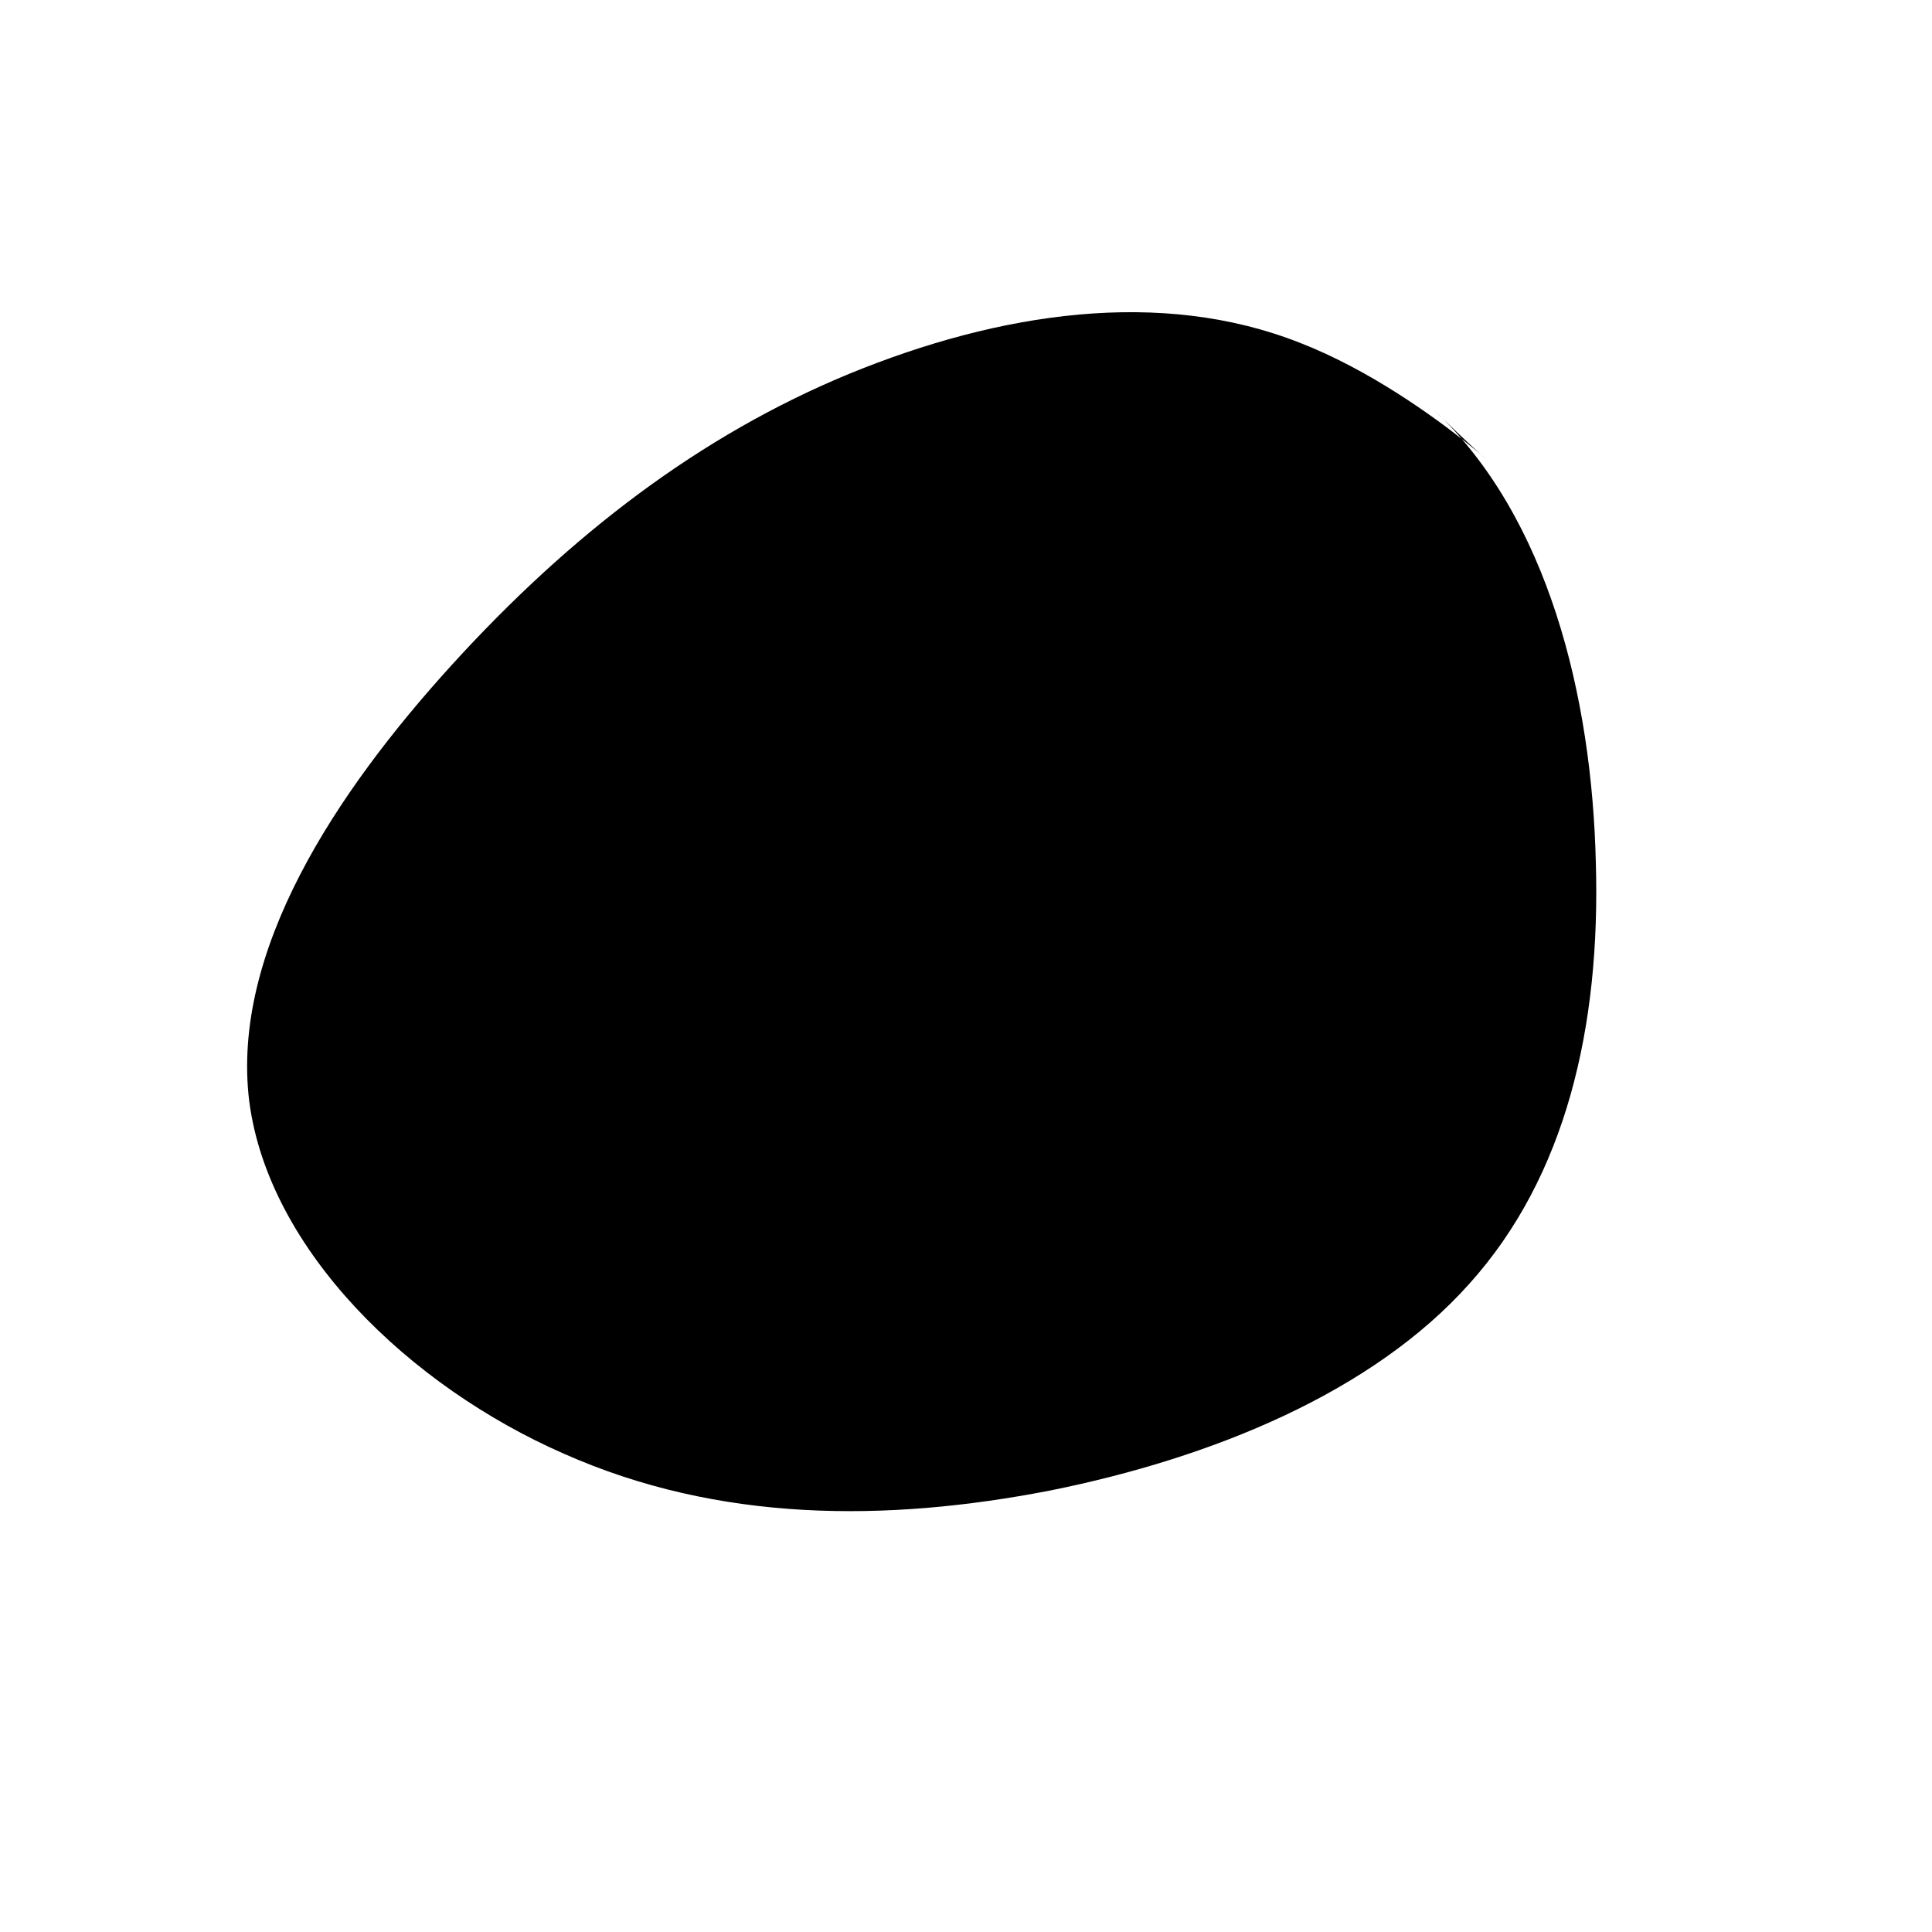 <svg xmlns="http://www.w3.org/2000/svg" viewBox="0 0 200 200">
  <path fill="black" d="M48.4,-57.6C60.3,-46.5,64.8,-27.8,65.2,-10.7C65.7,6.3,62.1,21.8,52.1,32.9C42.1,44.1,25.6,50.9,8.7,54.3C-8.3,57.6,-25.6,57.6,-41.6,50.5C-57.6,43.5,-72.2,29.4,-74.2,14C-76.1,-1.5,-65.3,-17.9,-53.2,-31.2C-41,-44.6,-27.6,-54.9,-12.1,-61.3C3.5,-67.7,20.2,-70.2,34.6,-64.5C49,-58.9,61.2,-45.1,48.4,-57.6Z" transform="translate(100 100)" />
</svg>
